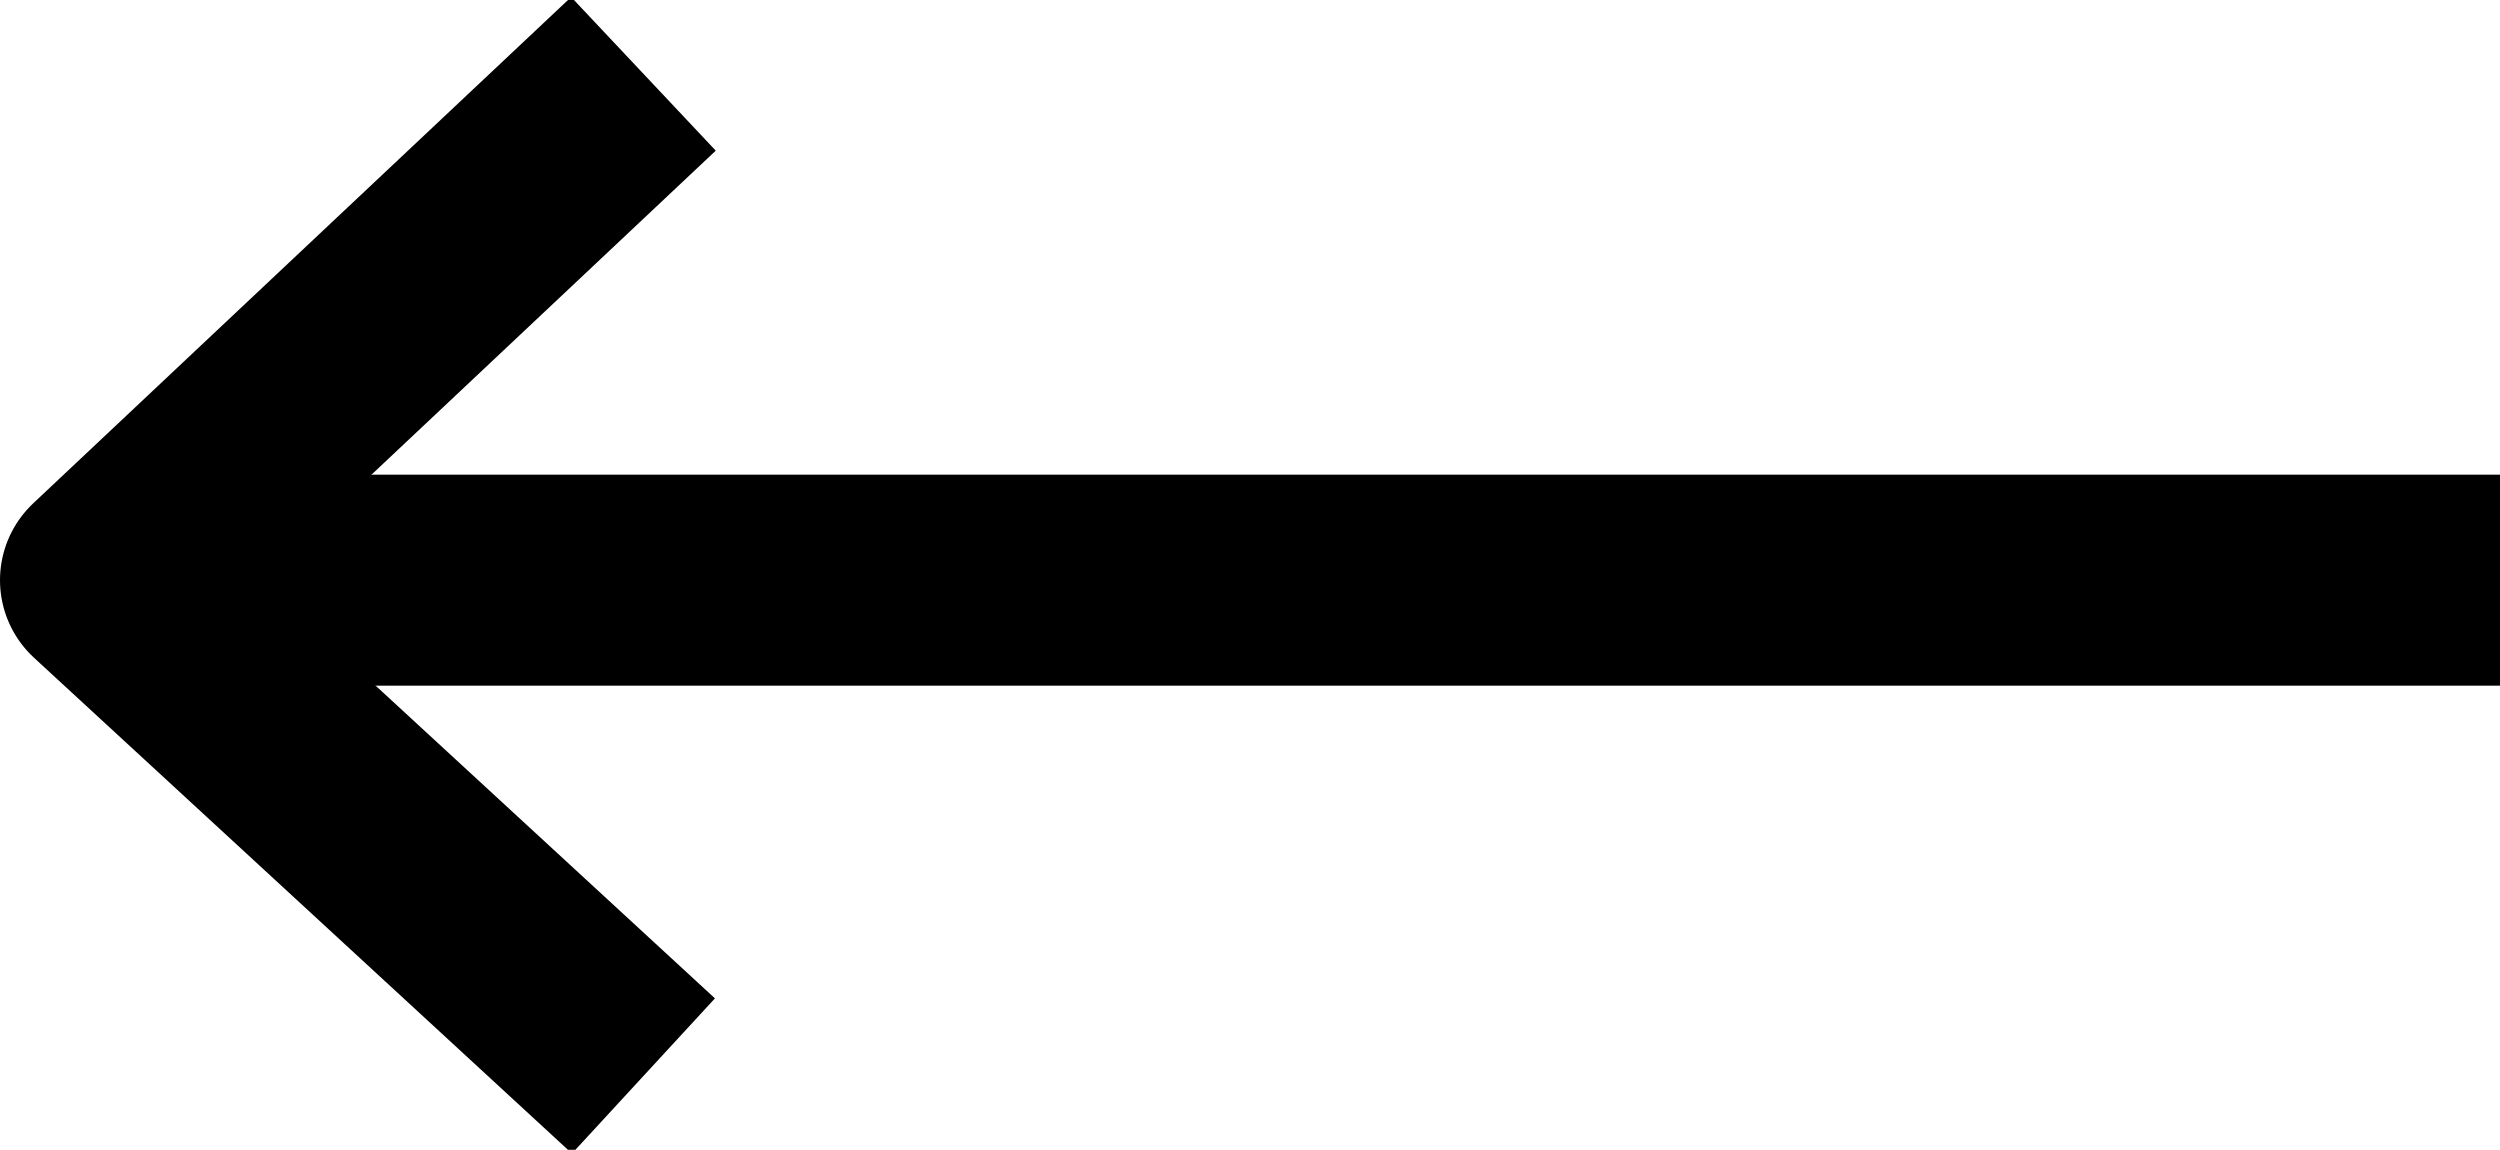 <?xml version="1.0" encoding="utf-8"?>
<!-- Generator: Adobe Illustrator 23.0.3, SVG Export Plug-In . SVG Version: 6.00 Build 0)  -->
<svg version="1.1" id="Layer_1" xmlns="http://www.w3.org/2000/svg" xmlns:xlink="http://www.w3.org/1999/xlink" x="0px" y="0px"
	 viewBox="0 0 23.7 10.9" style="enable-background:new 0 0 23.7 10.9;" xml:space="preserve">
<style type="text/css">
	.st0{fill:none;stroke:#000000;stroke-width:2;stroke-linejoin:round;}
</style>
<g>
	<line class="st0" x1="23.7" y1="5.5" x2="1" y2="5.5"/>
	<polyline class="st0" points="6.1,10.2 1,5.5 6.1,0.7 	"/>
</g>
</svg>
